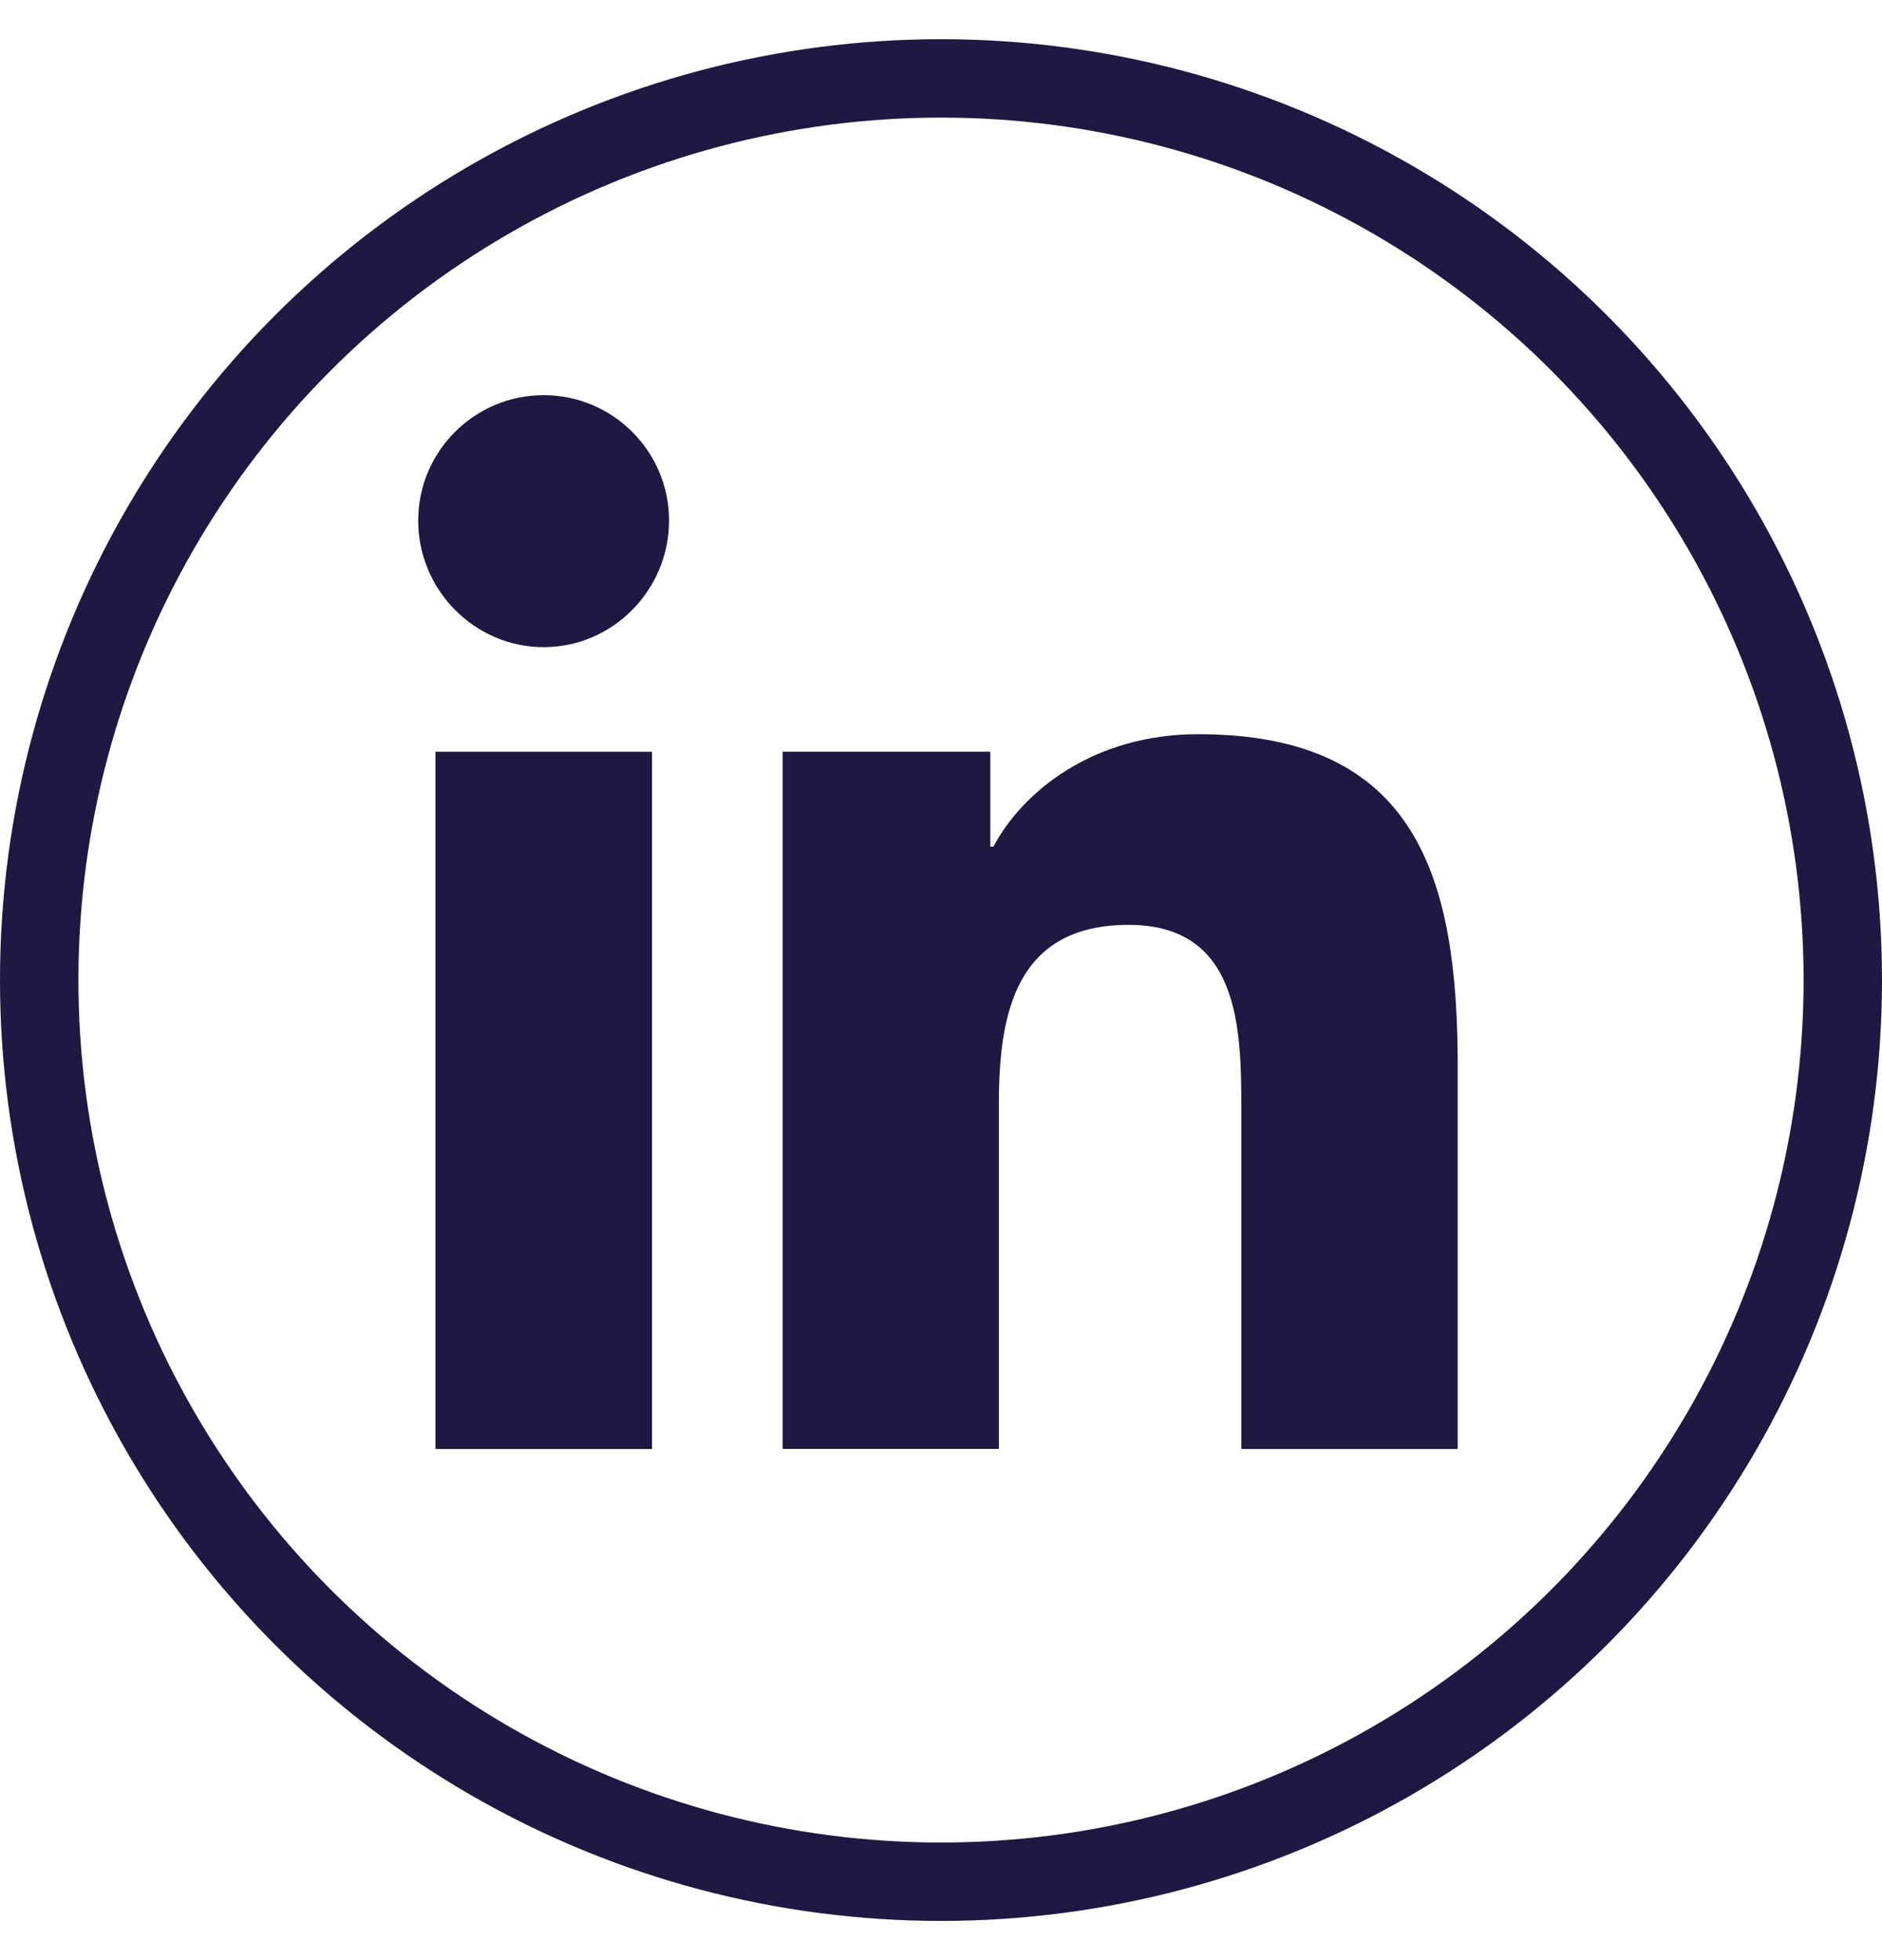 <svg width="24" height="25" viewBox="0 0 24 25" fill="none" xmlns="http://www.w3.org/2000/svg">
<path d="M18.585 18.481V18.48H18.589V13.595C18.589 11.205 18.074 9.364 15.28 9.364C13.937 9.364 13.036 10.101 12.668 10.8H12.629V9.587H9.98V18.48H12.738V14.077C12.738 12.918 12.958 11.796 14.394 11.796C15.809 11.796 15.83 13.12 15.83 14.151V18.481H18.585Z" fill="#1E1942"/>
<path d="M5.553 9.588H8.315V18.481H5.553V9.588Z" fill="#1E1942"/>
<path d="M6.933 5.04C6.05 5.04 5.333 5.757 5.333 6.64C5.333 7.523 6.05 8.254 6.933 8.254C7.816 8.254 8.532 7.523 8.532 6.64C8.532 5.757 7.815 5.04 6.933 5.04V5.04Z" fill="#1E1942"/>
<circle cx="12" cy="12.5" r="11.5" stroke="#1E1942"/>
</svg>
